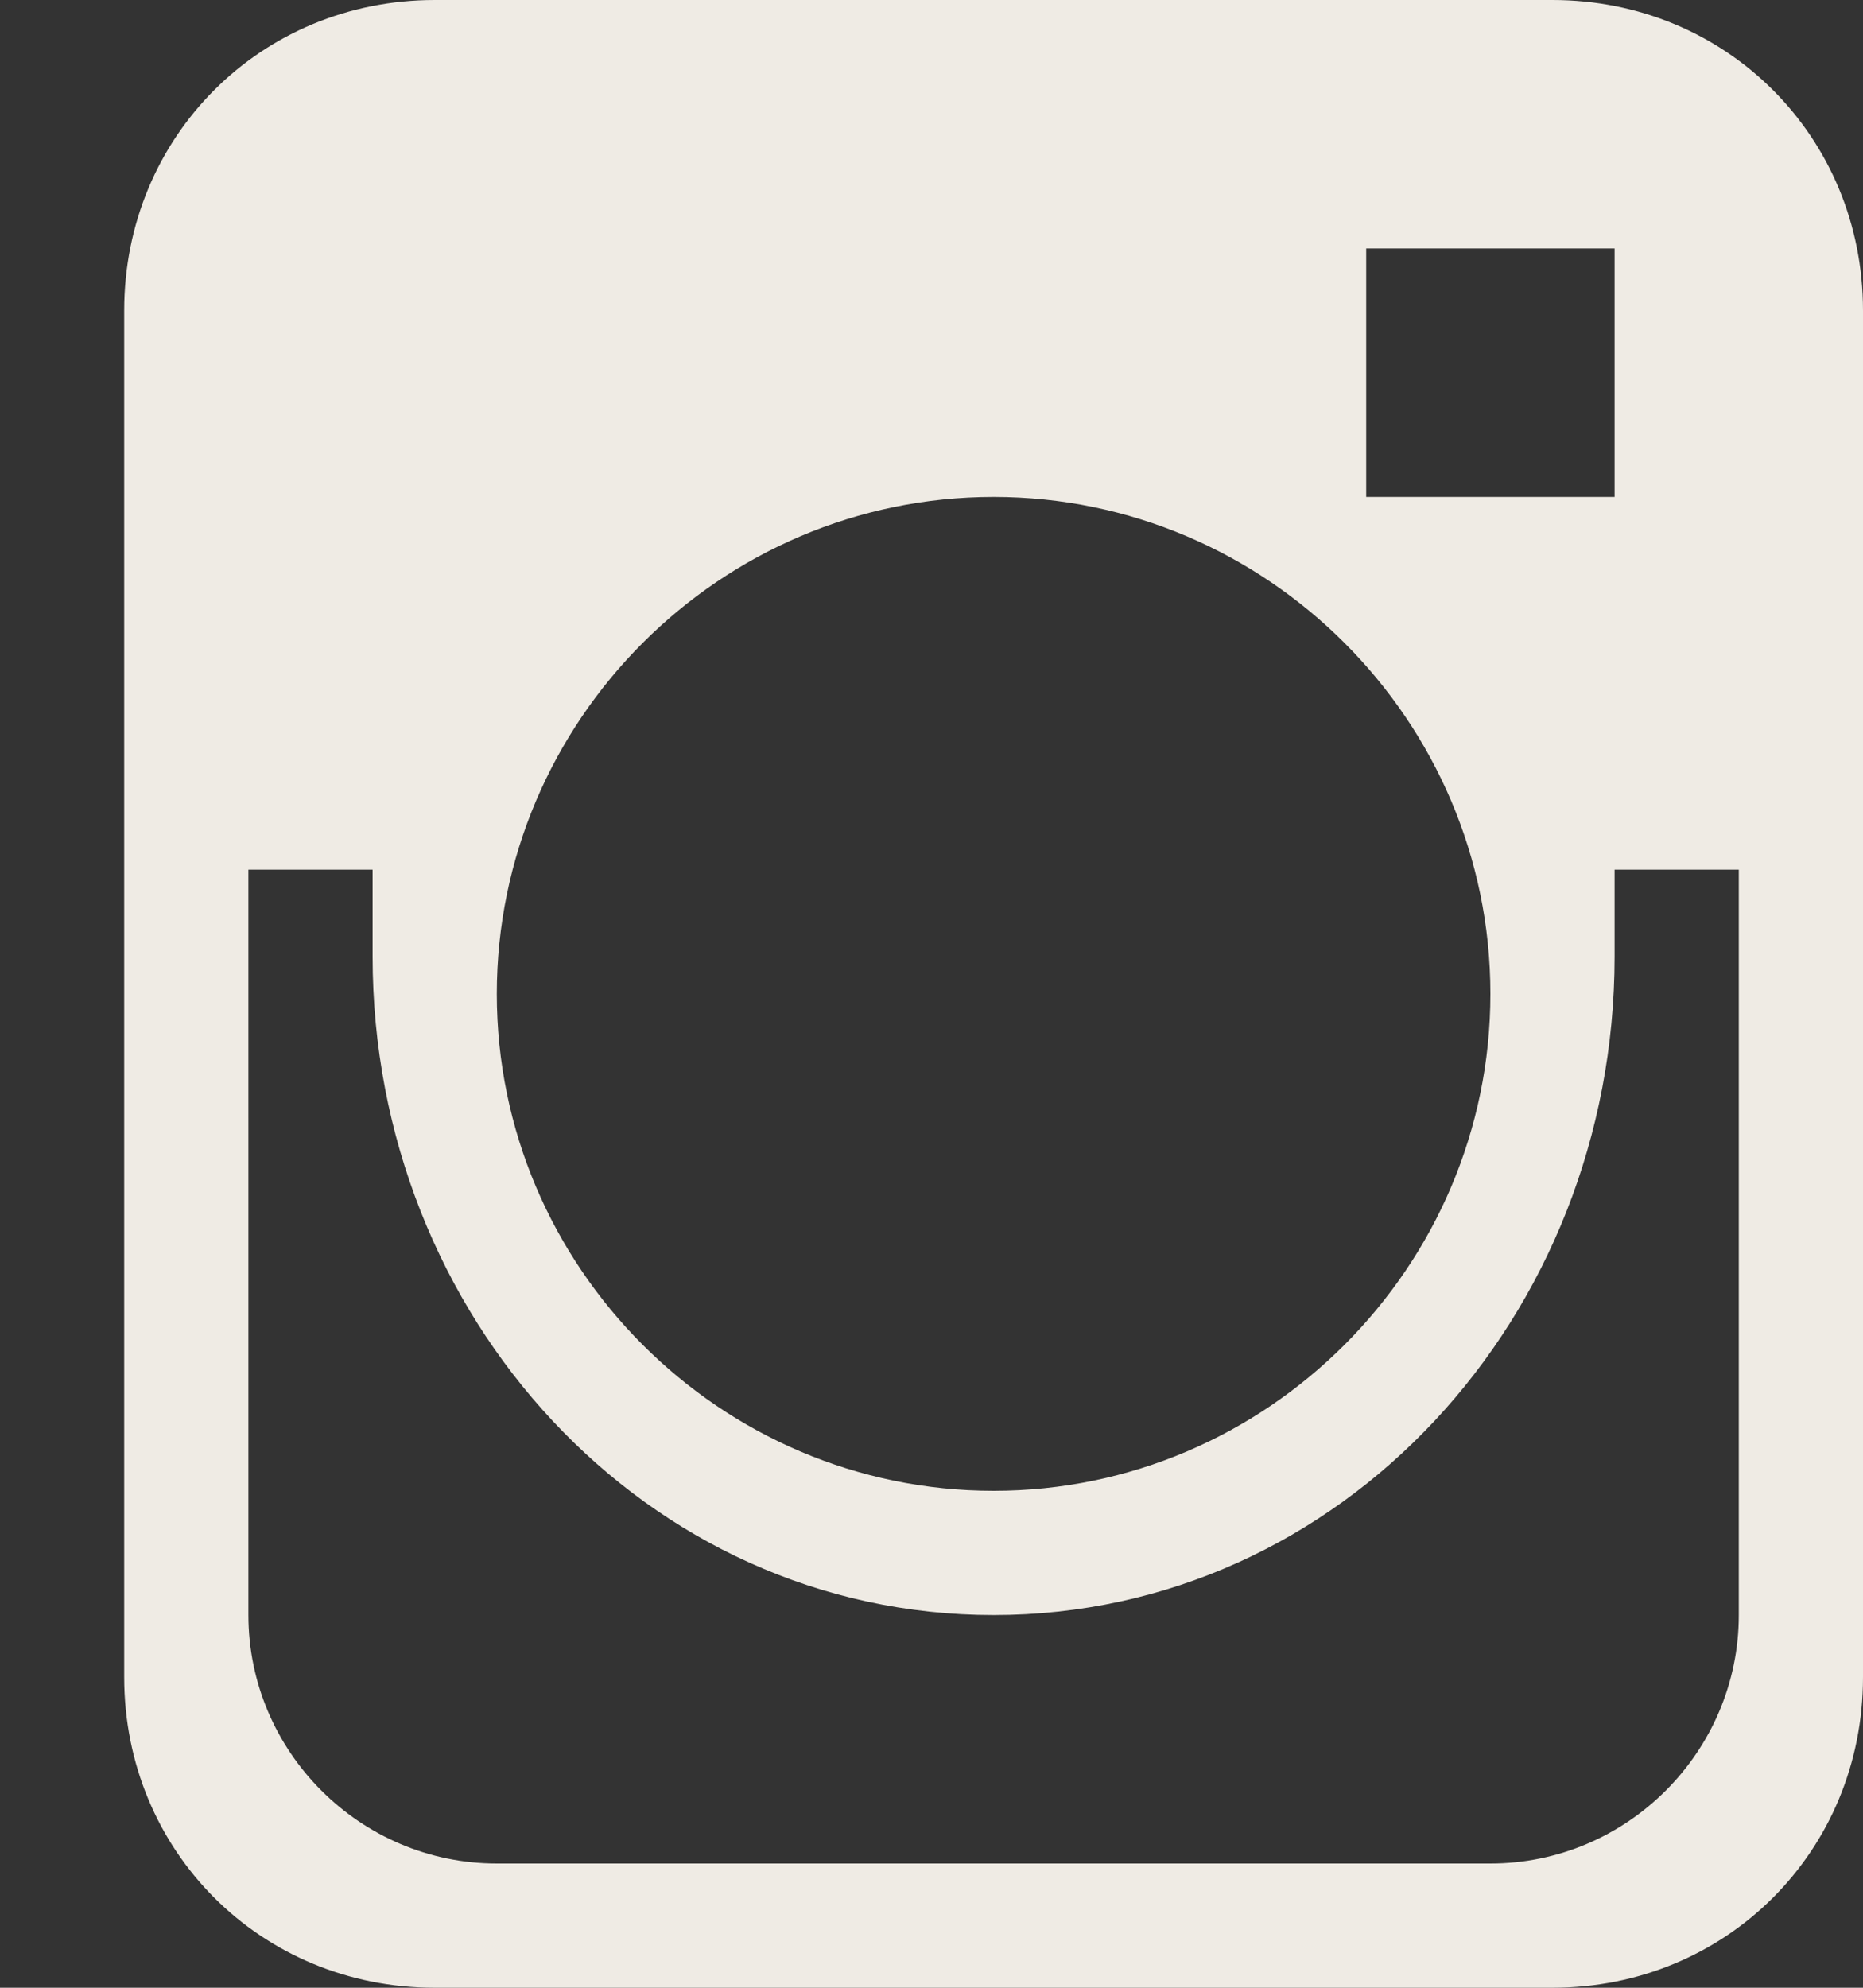 <svg version="1.2" xmlns="http://www.w3.org/2000/svg" viewBox="0 0 15 16" width="15" height="16"><rect x="0" y="0" width="15" height="16" fill="#333333" stroke="none"/><style>.a{fill:#efebe4}</style><path fill-rule="evenodd" class="a" d="m3.5 0h9c1.4 0 2.5 1.1 2.5 2.5v11c0 1.4-1.1 2.5-2.5 2.5h-9c-1.4 0-2.5-1.1-2.5-2.5v-11c0-1.4 1.1-2.5 2.5-2.5zm-1.5 9v4c0 1.1 0.9 2 2 2h8c1.1 0 2-0.9 2-2v-4q0 0 0 0v-2h-1v0.3q0 0 0 0 0 0.2 0 0.4c0 2.9-2.2 5.3-5 5.3-2.8 0-5-2.4-5-5.3q0-0.2 0-0.4 0 0 0 0v-0.3h-1v2q0 0 0 0zm2-1c0 2.2 1.8 4 4 4 2.2 0 4-1.8 4-4 0-2.2-1.8-4-4-4-2.2 0-4 1.8-4 4zm7-4h2v-2h-2z"/></svg>